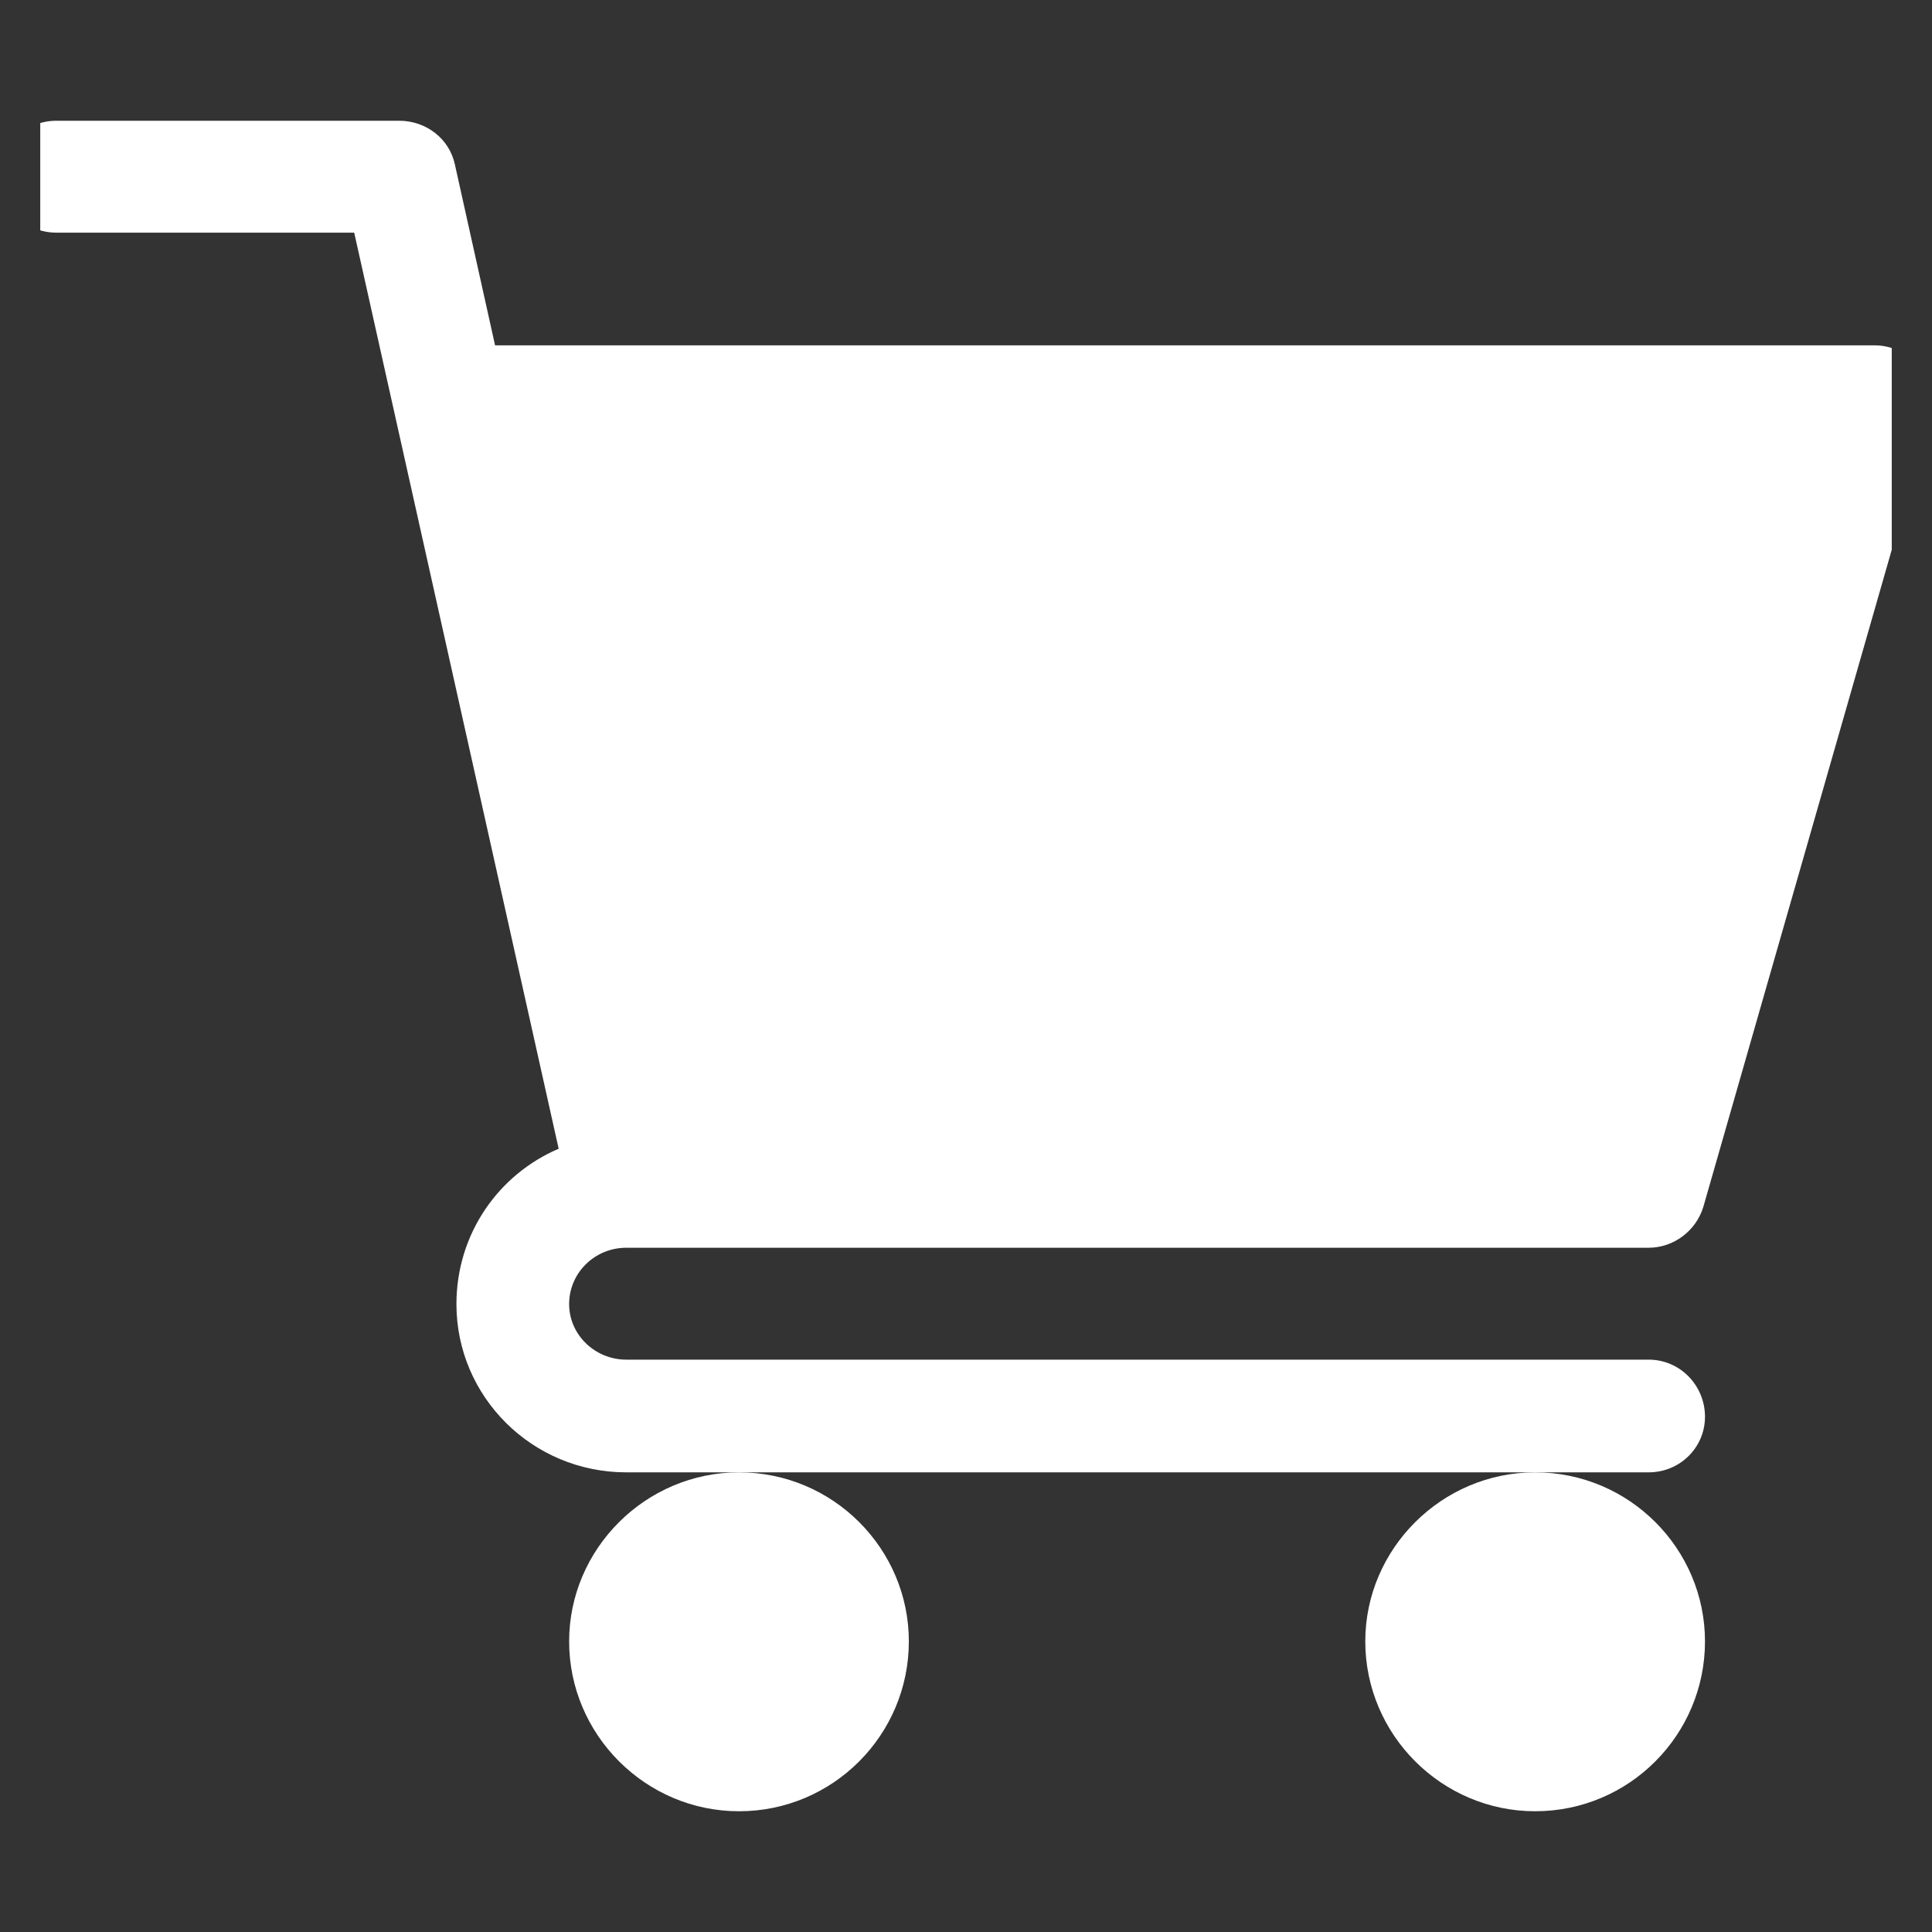 <svg width="24" height="24" viewBox="0 0 24 24" fill="none" xmlns="http://www.w3.org/2000/svg" xmlns:xlink="http://www.w3.org/1999/xlink">
	<rect x="0" y="0" width="24" height="24" fill="#333333" stroke="none"/>
	<desc>
			Created with Pixso.
	</desc>
	<defs>
		<clipPath id="clip2_8789">
			<rect id="Shopping bag" rx="-0.5" width="23" height="23" transform="translate(0.5 0.5)" fill="white" fill-opacity="0"/>
		</clipPath>
	</defs>
	<g clip-path="url(#clip2_8789)">
		<path id="Vector" d="M7.78 15.5L20.48 15.5C20.79 15.5 21.07 15.29 21.16 14.99L23.97 5.19C24.03 4.98 23.99 4.75 23.85 4.57C23.72 4.4 23.51 4.29 23.29 4.29L6.15 4.29L5.65 2.04C5.58 1.72 5.29 1.5 4.96 1.5L0.7 1.5C0.31 1.5 0 1.81 0 2.2C0 2.58 0.31 2.89 0.7 2.89L4.4 2.89L6.94 14.27C6.19 14.59 5.67 15.33 5.67 16.2C5.67 17.35 6.61 18.29 7.78 18.29L20.48 18.29C20.87 18.29 21.18 17.98 21.18 17.6C21.18 17.21 20.87 16.89 20.48 16.89L7.78 16.89C7.39 16.89 7.07 16.58 7.07 16.2C7.07 15.81 7.39 15.5 7.78 15.5Z" fill="#FFFFFF" fill-opacity="1" fill-rule="nonzero"/>
		<path id="Vector" d="M7.07 20.39C7.07 21.55 8.02 22.5 9.18 22.5C10.35 22.5 11.29 21.55 11.29 20.39C11.29 19.24 10.35 18.29 9.18 18.29C8.02 18.29 7.07 19.24 7.07 20.39Z" fill="#FFFFFF" fill-opacity="1" fill-rule="nonzero"/>
		<path id="Vector" d="M16.96 20.39C16.96 21.55 17.91 22.5 19.07 22.5C20.24 22.5 21.18 21.55 21.18 20.39C21.18 19.24 20.24 18.29 19.07 18.29C17.91 18.29 16.96 19.24 16.96 20.39Z" fill="#FFFFFF" fill-opacity="1" fill-rule="nonzero"/>
	</g>
</svg>
